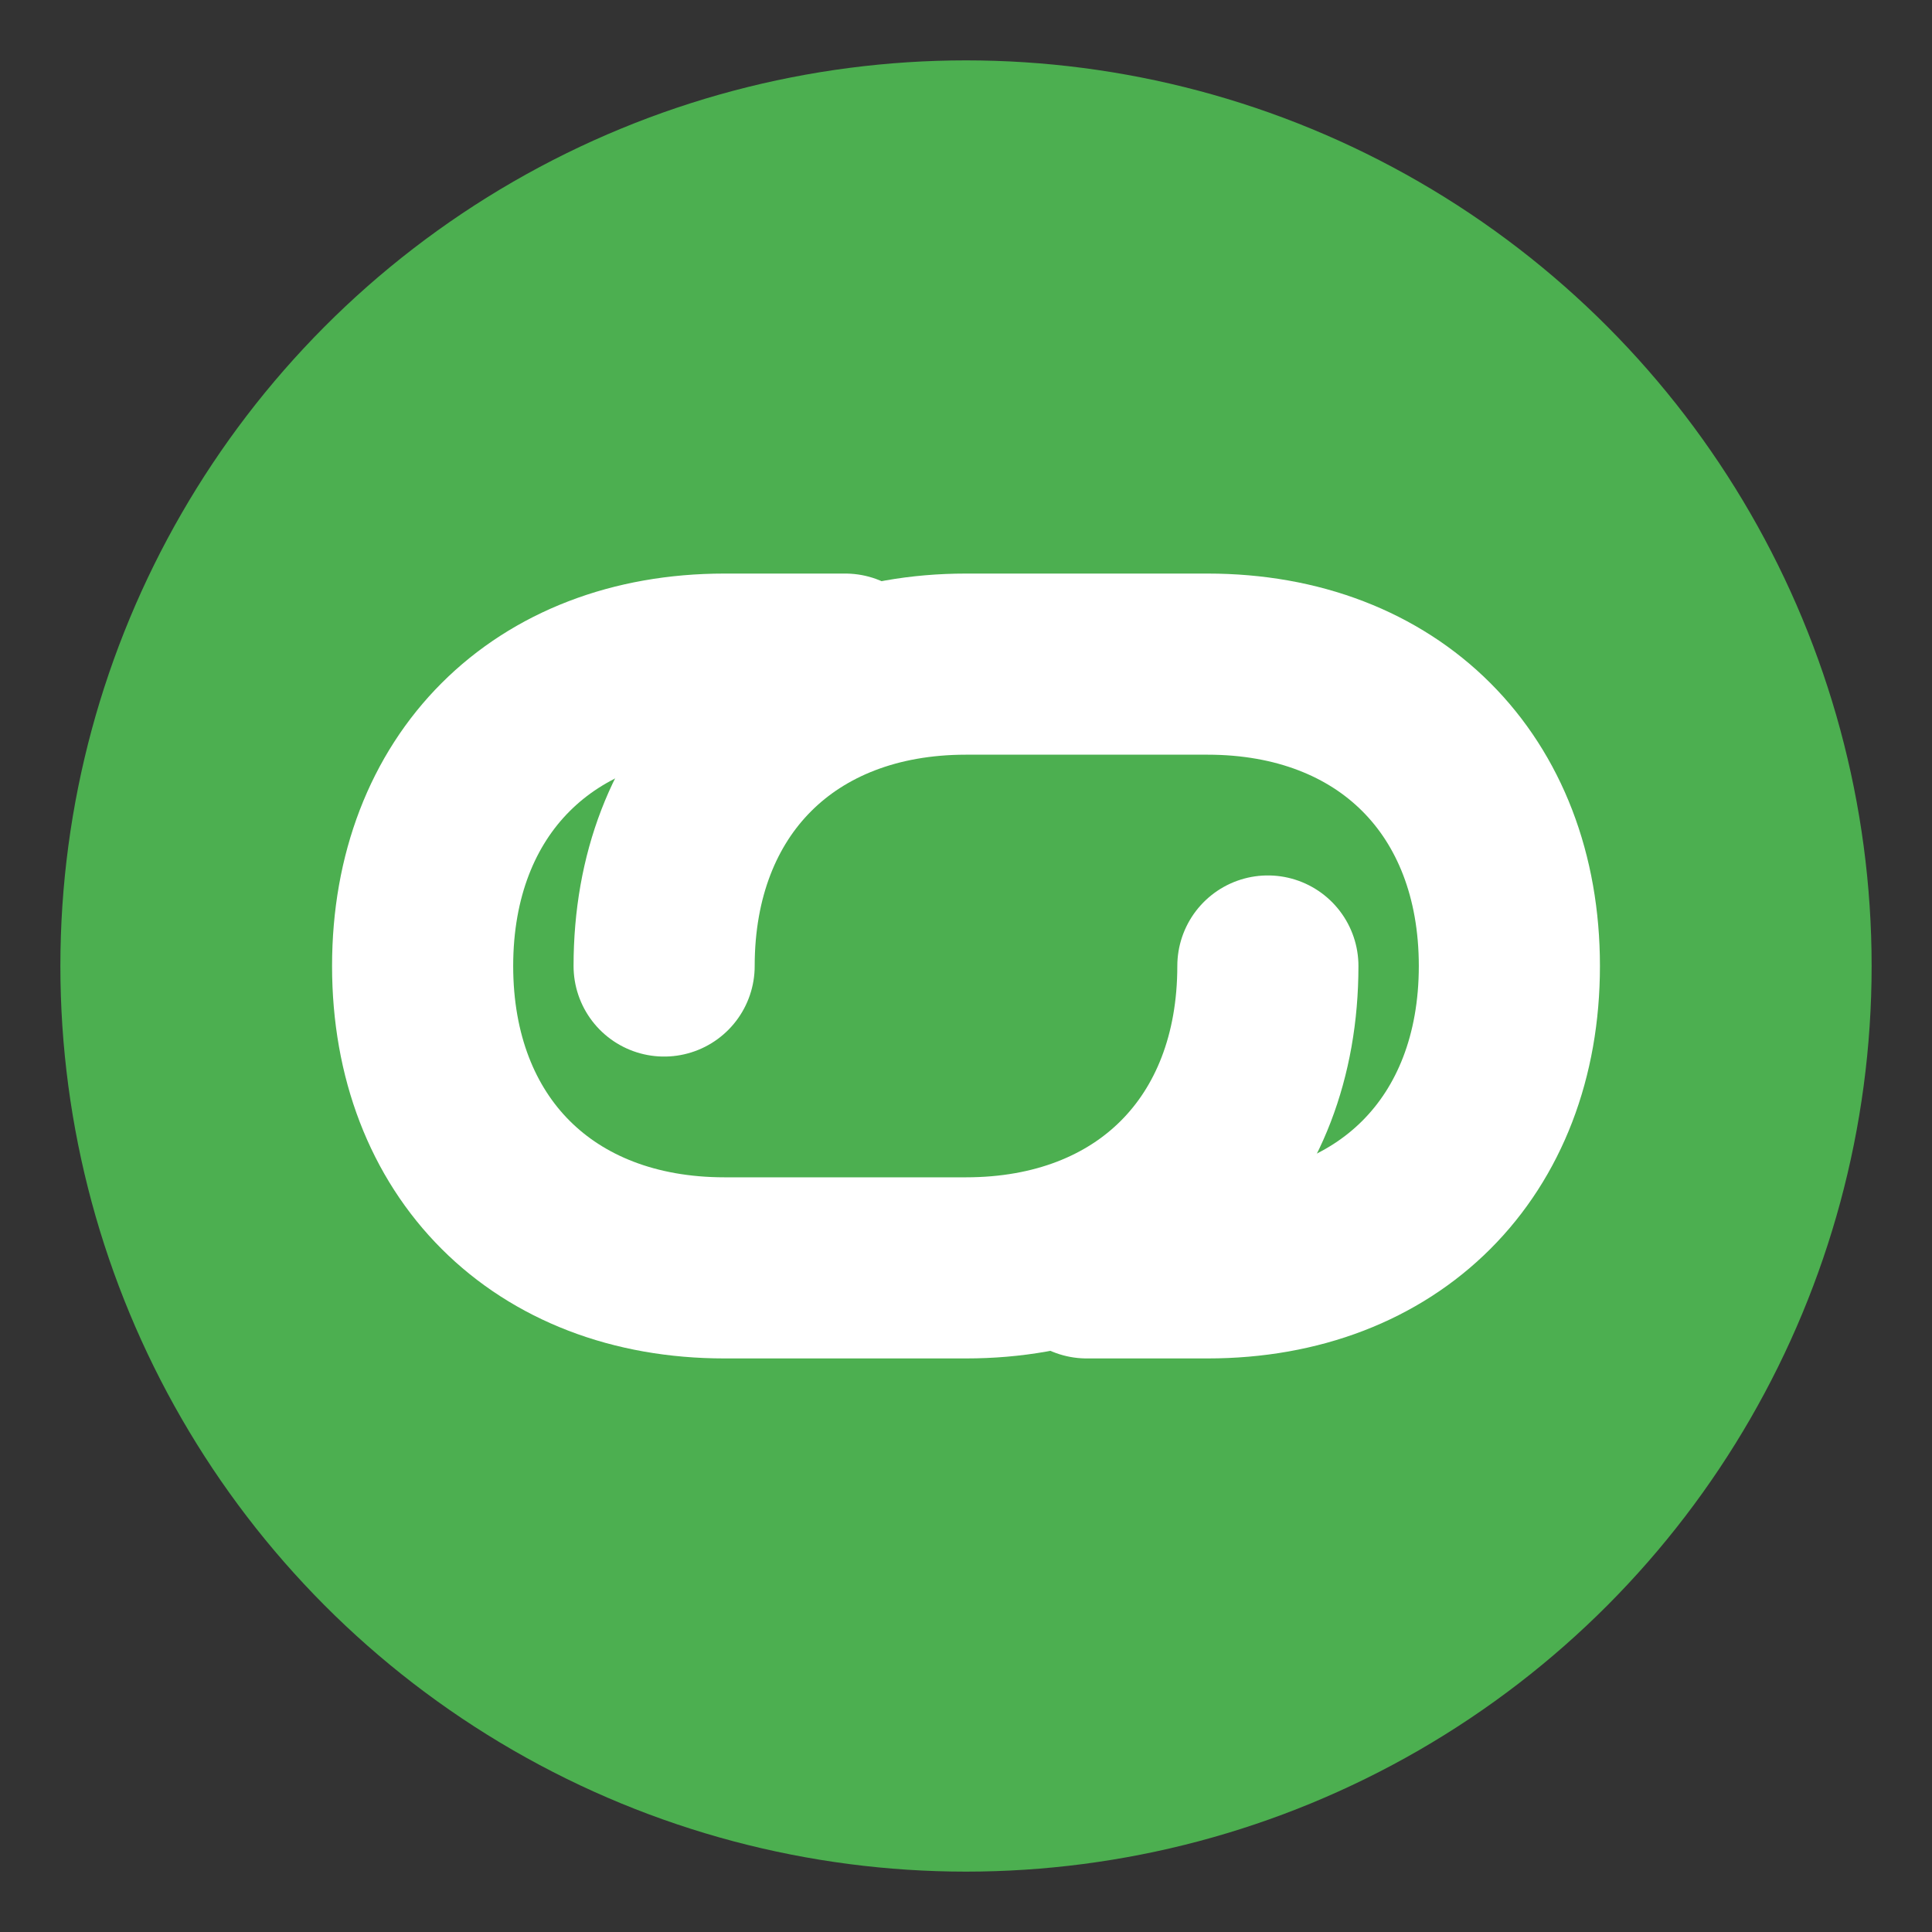 <svg xmlns="http://www.w3.org/2000/svg" width="48" height="48" viewBox="0 0 48 48">
  <rect x="0" y="0" width="48" height="48" fill="#333333" stroke="none"/>
  <circle cx="24" cy="24" r="22.5" fill="#4CAF50"/>
  <path d="M16.5 24 C16.5 19.5, 19.5 16.5, 24 16.5 L30 16.5 C34.5 16.5, 37.5 19.5, 37.5 24 C37.5 28.5, 34.5 31.5, 30 31.5 L27 31.5" 
        fill="none" stroke="white" stroke-width="4.5" stroke-linecap="round"/>
  <path d="M31.5 24 C31.5 28.5, 28.5 31.5, 24 31.5 L18 31.5 C13.5 31.5, 10.5 28.5, 10.5 24 C10.5 19.5, 13.5 16.5, 18 16.5 L21 16.5" 
        fill="none" stroke="white" stroke-width="4.5" stroke-linecap="round"/>
</svg>
